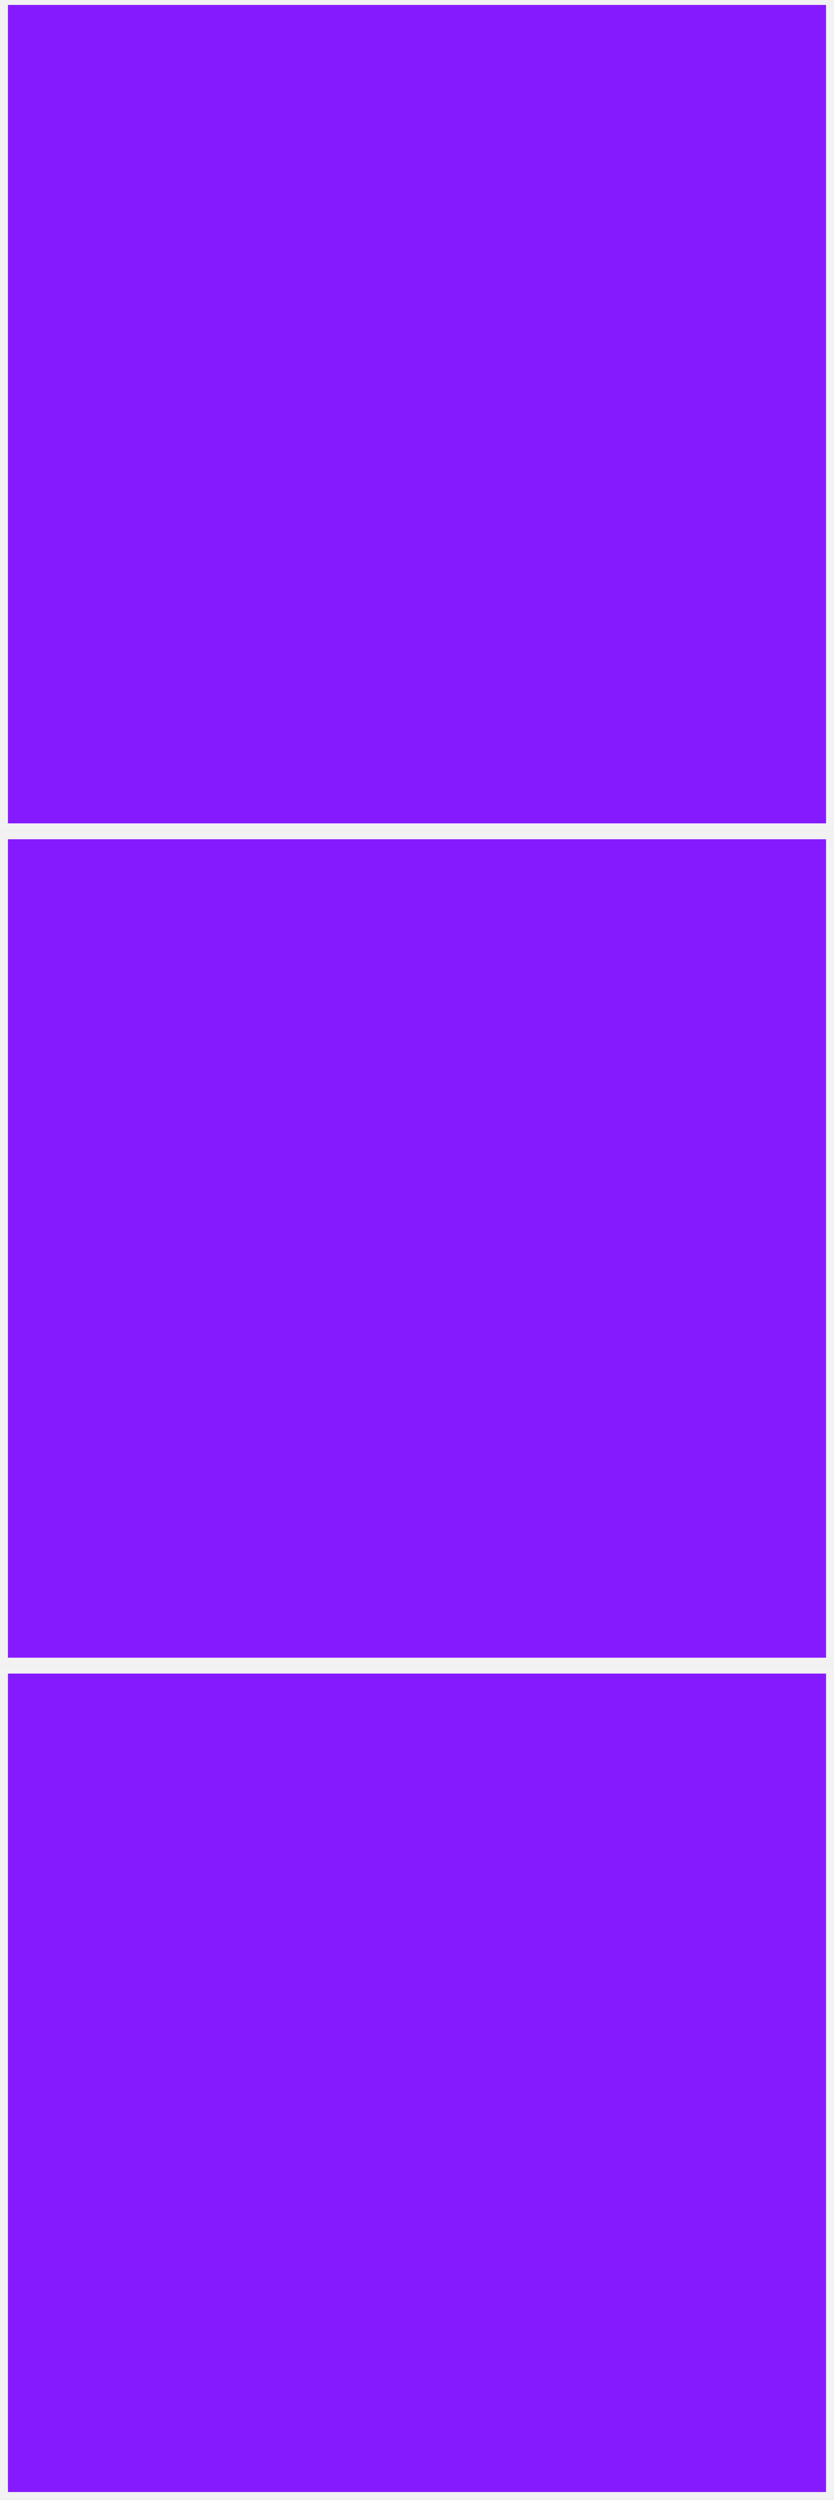<svg id="레이어_1" data-name="레이어 1" xmlns="http://www.w3.org/2000/svg" viewBox="0 0 105 314.62"><rect x="0" y="0" width="105" height="314.62" fill="#333333" stroke="none"/><defs><style>.cls-1{fill:#861aff;}.cls-2{fill:#f2f2f2;}</style></defs><rect class="cls-1" x="0.5" y="105.12" width="104" height="104"/><path class="cls-2" d="M104,105.62v103H1v-103H104m1-1H0v105H105v-105Z"/><rect class="cls-1" x="0.5" y="0.12" width="104" height="104"/><path class="cls-2" d="M104,.62v103H1V.62H104m1-1H0v105H105V-.38Z"/><rect class="cls-1" x="0.5" y="210.12" width="104" height="104"/><path class="cls-2" d="M104,210.62v103H1v-103H104m1-1H0v105H105v-105Z"/></svg>